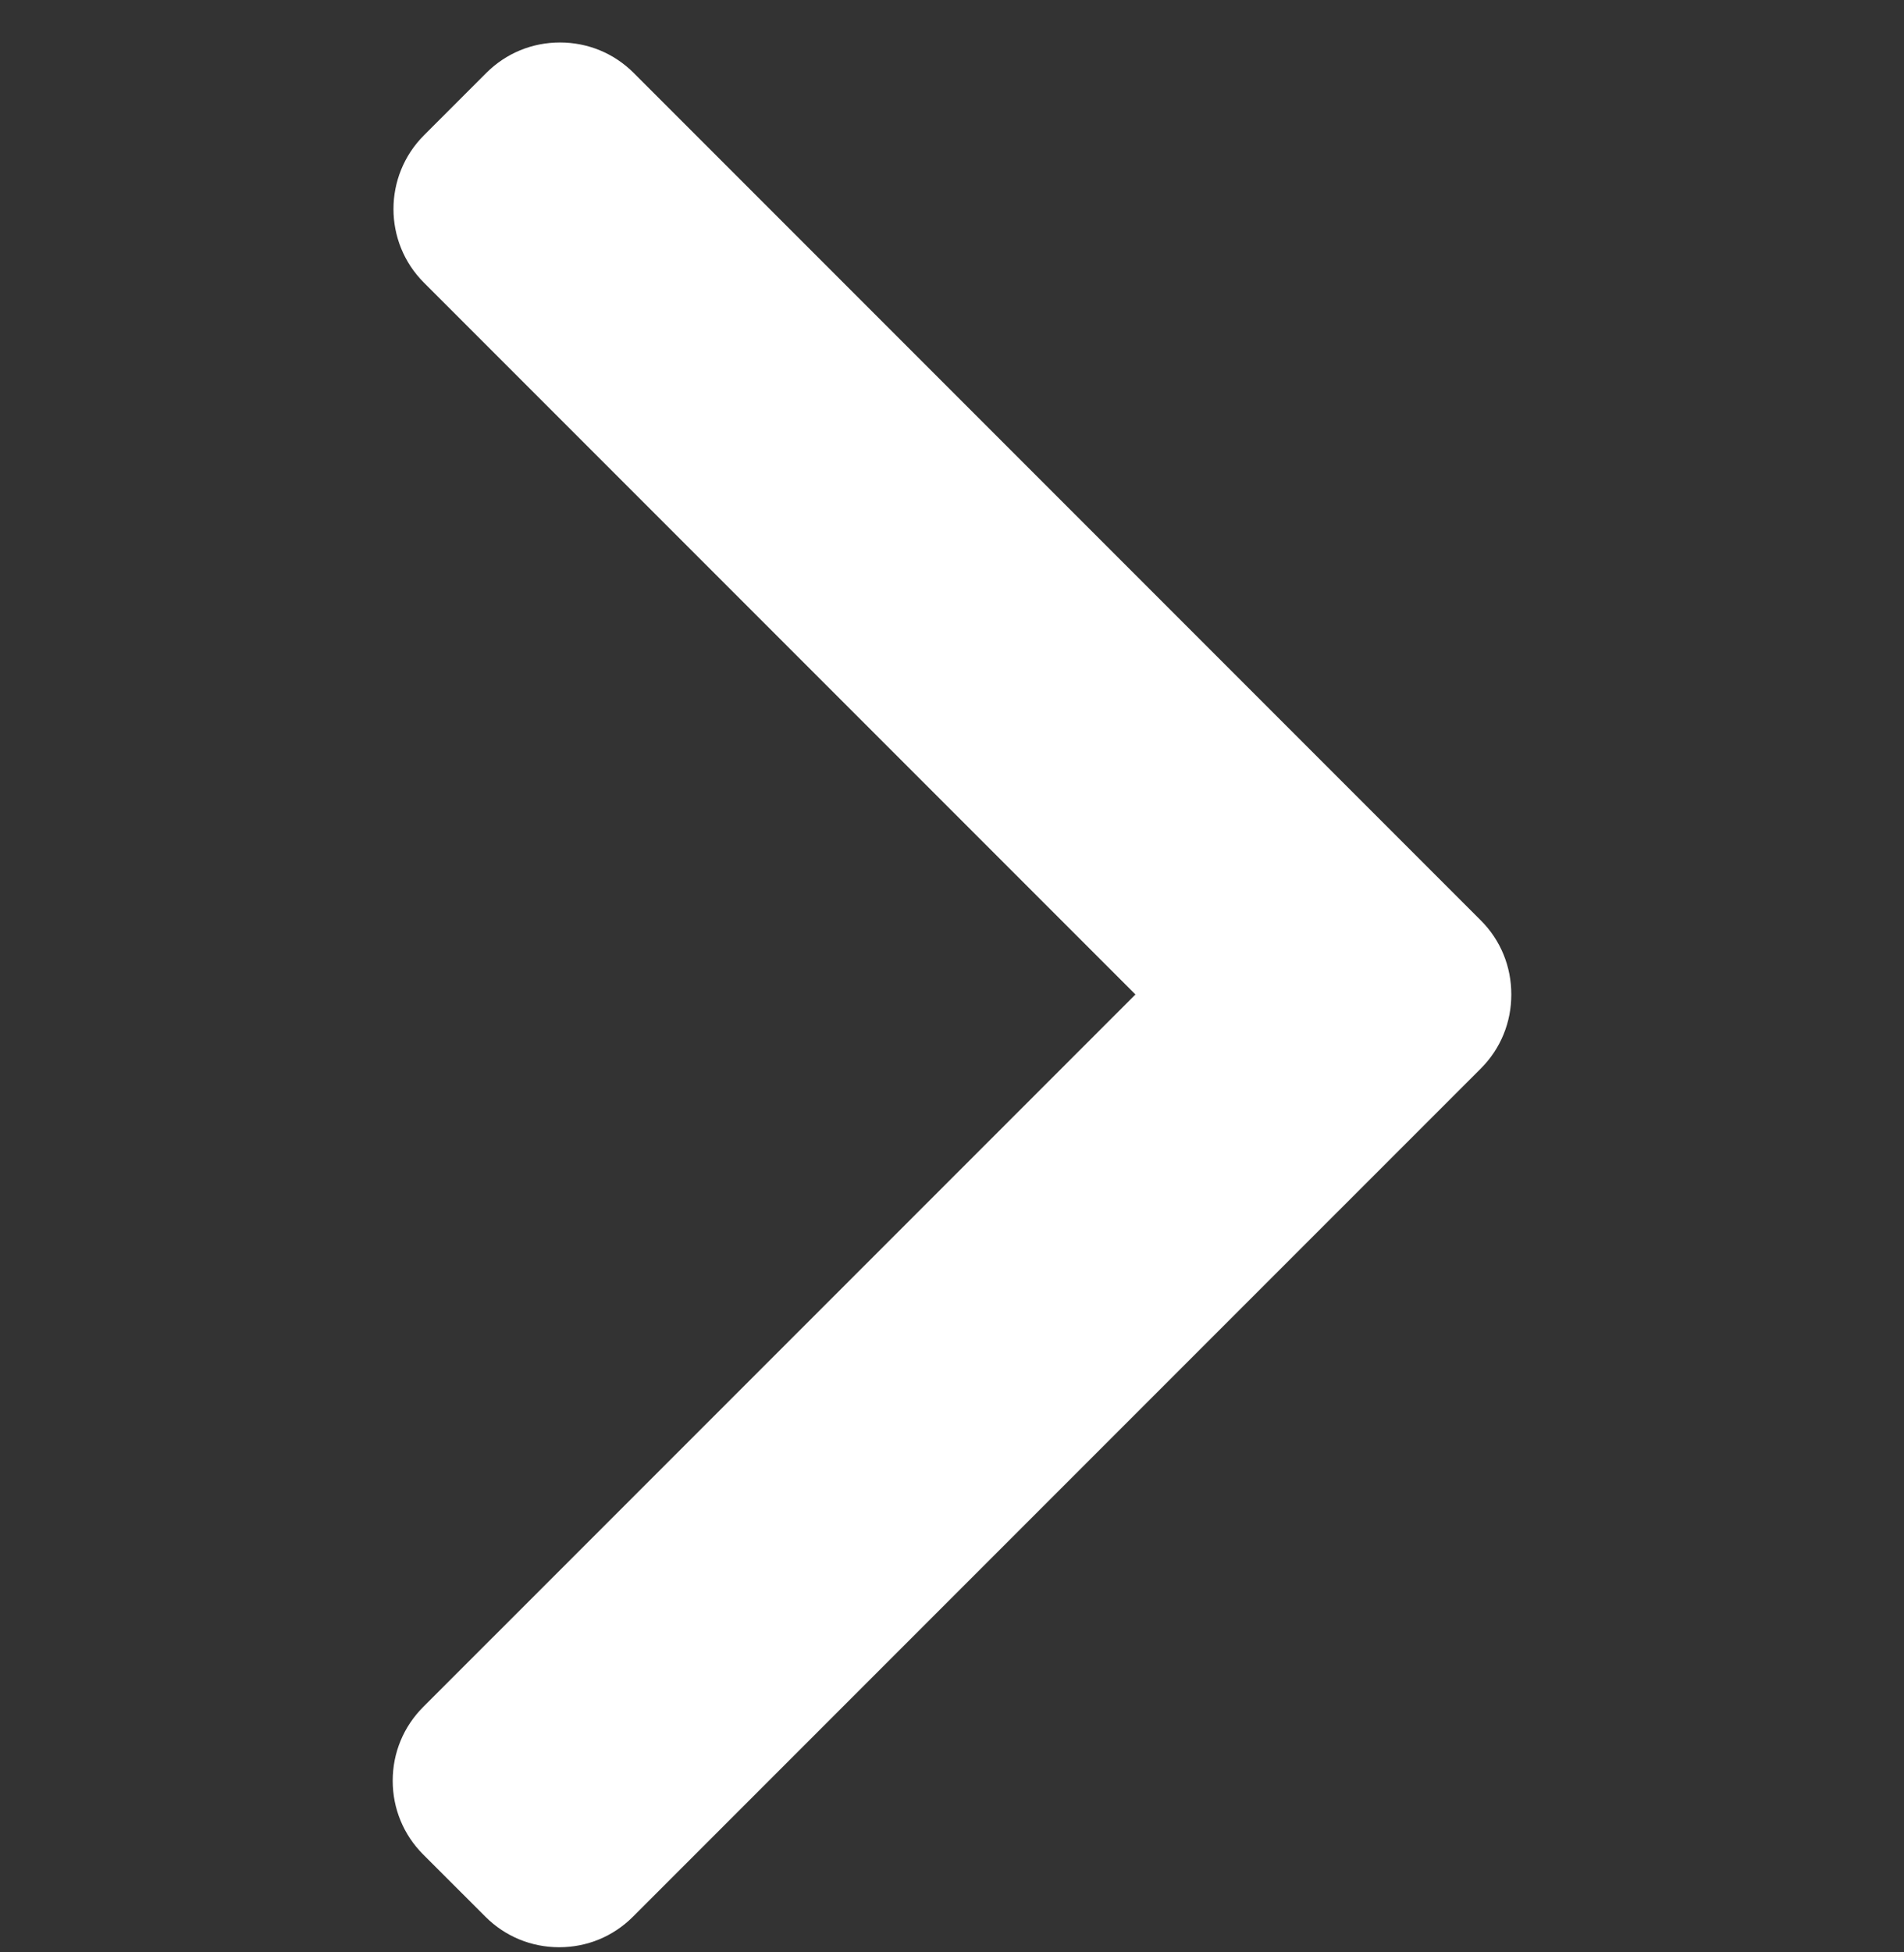 <svg width="40" height="41" viewBox="0 0 40 41" fill="none" xmlns="http://www.w3.org/2000/svg">
    <rect x="0" y="0" width="40" height="41" fill="#333333" stroke="none"/>
    <g clip-path="url(#clip0_1_18)">
        <path
            d="M31.112 19.331L13.312 1.531C12.9 1.119 12.35 0.892 11.764 0.892C11.178 0.892 10.629 1.119 10.217 1.531L8.906 2.842C8.053 3.696 8.053 5.084 8.906 5.936L23.854 20.884L8.889 35.848C8.478 36.26 8.25 36.809 8.25 37.395C8.25 37.981 8.478 38.531 8.889 38.943L10.2 40.253C10.612 40.665 11.162 40.892 11.748 40.892C12.334 40.892 12.883 40.665 13.295 40.253L31.112 22.437C31.525 22.023 31.751 21.471 31.75 20.885C31.751 20.296 31.525 19.744 31.112 19.331Z"
            fill="white" />
    </g>
    <defs>
        <clipPath id="clip0_1_18">
            <rect width="40" height="40" fill="white" transform="translate(0 0.892)" />
        </clipPath>
    </defs>
</svg>
